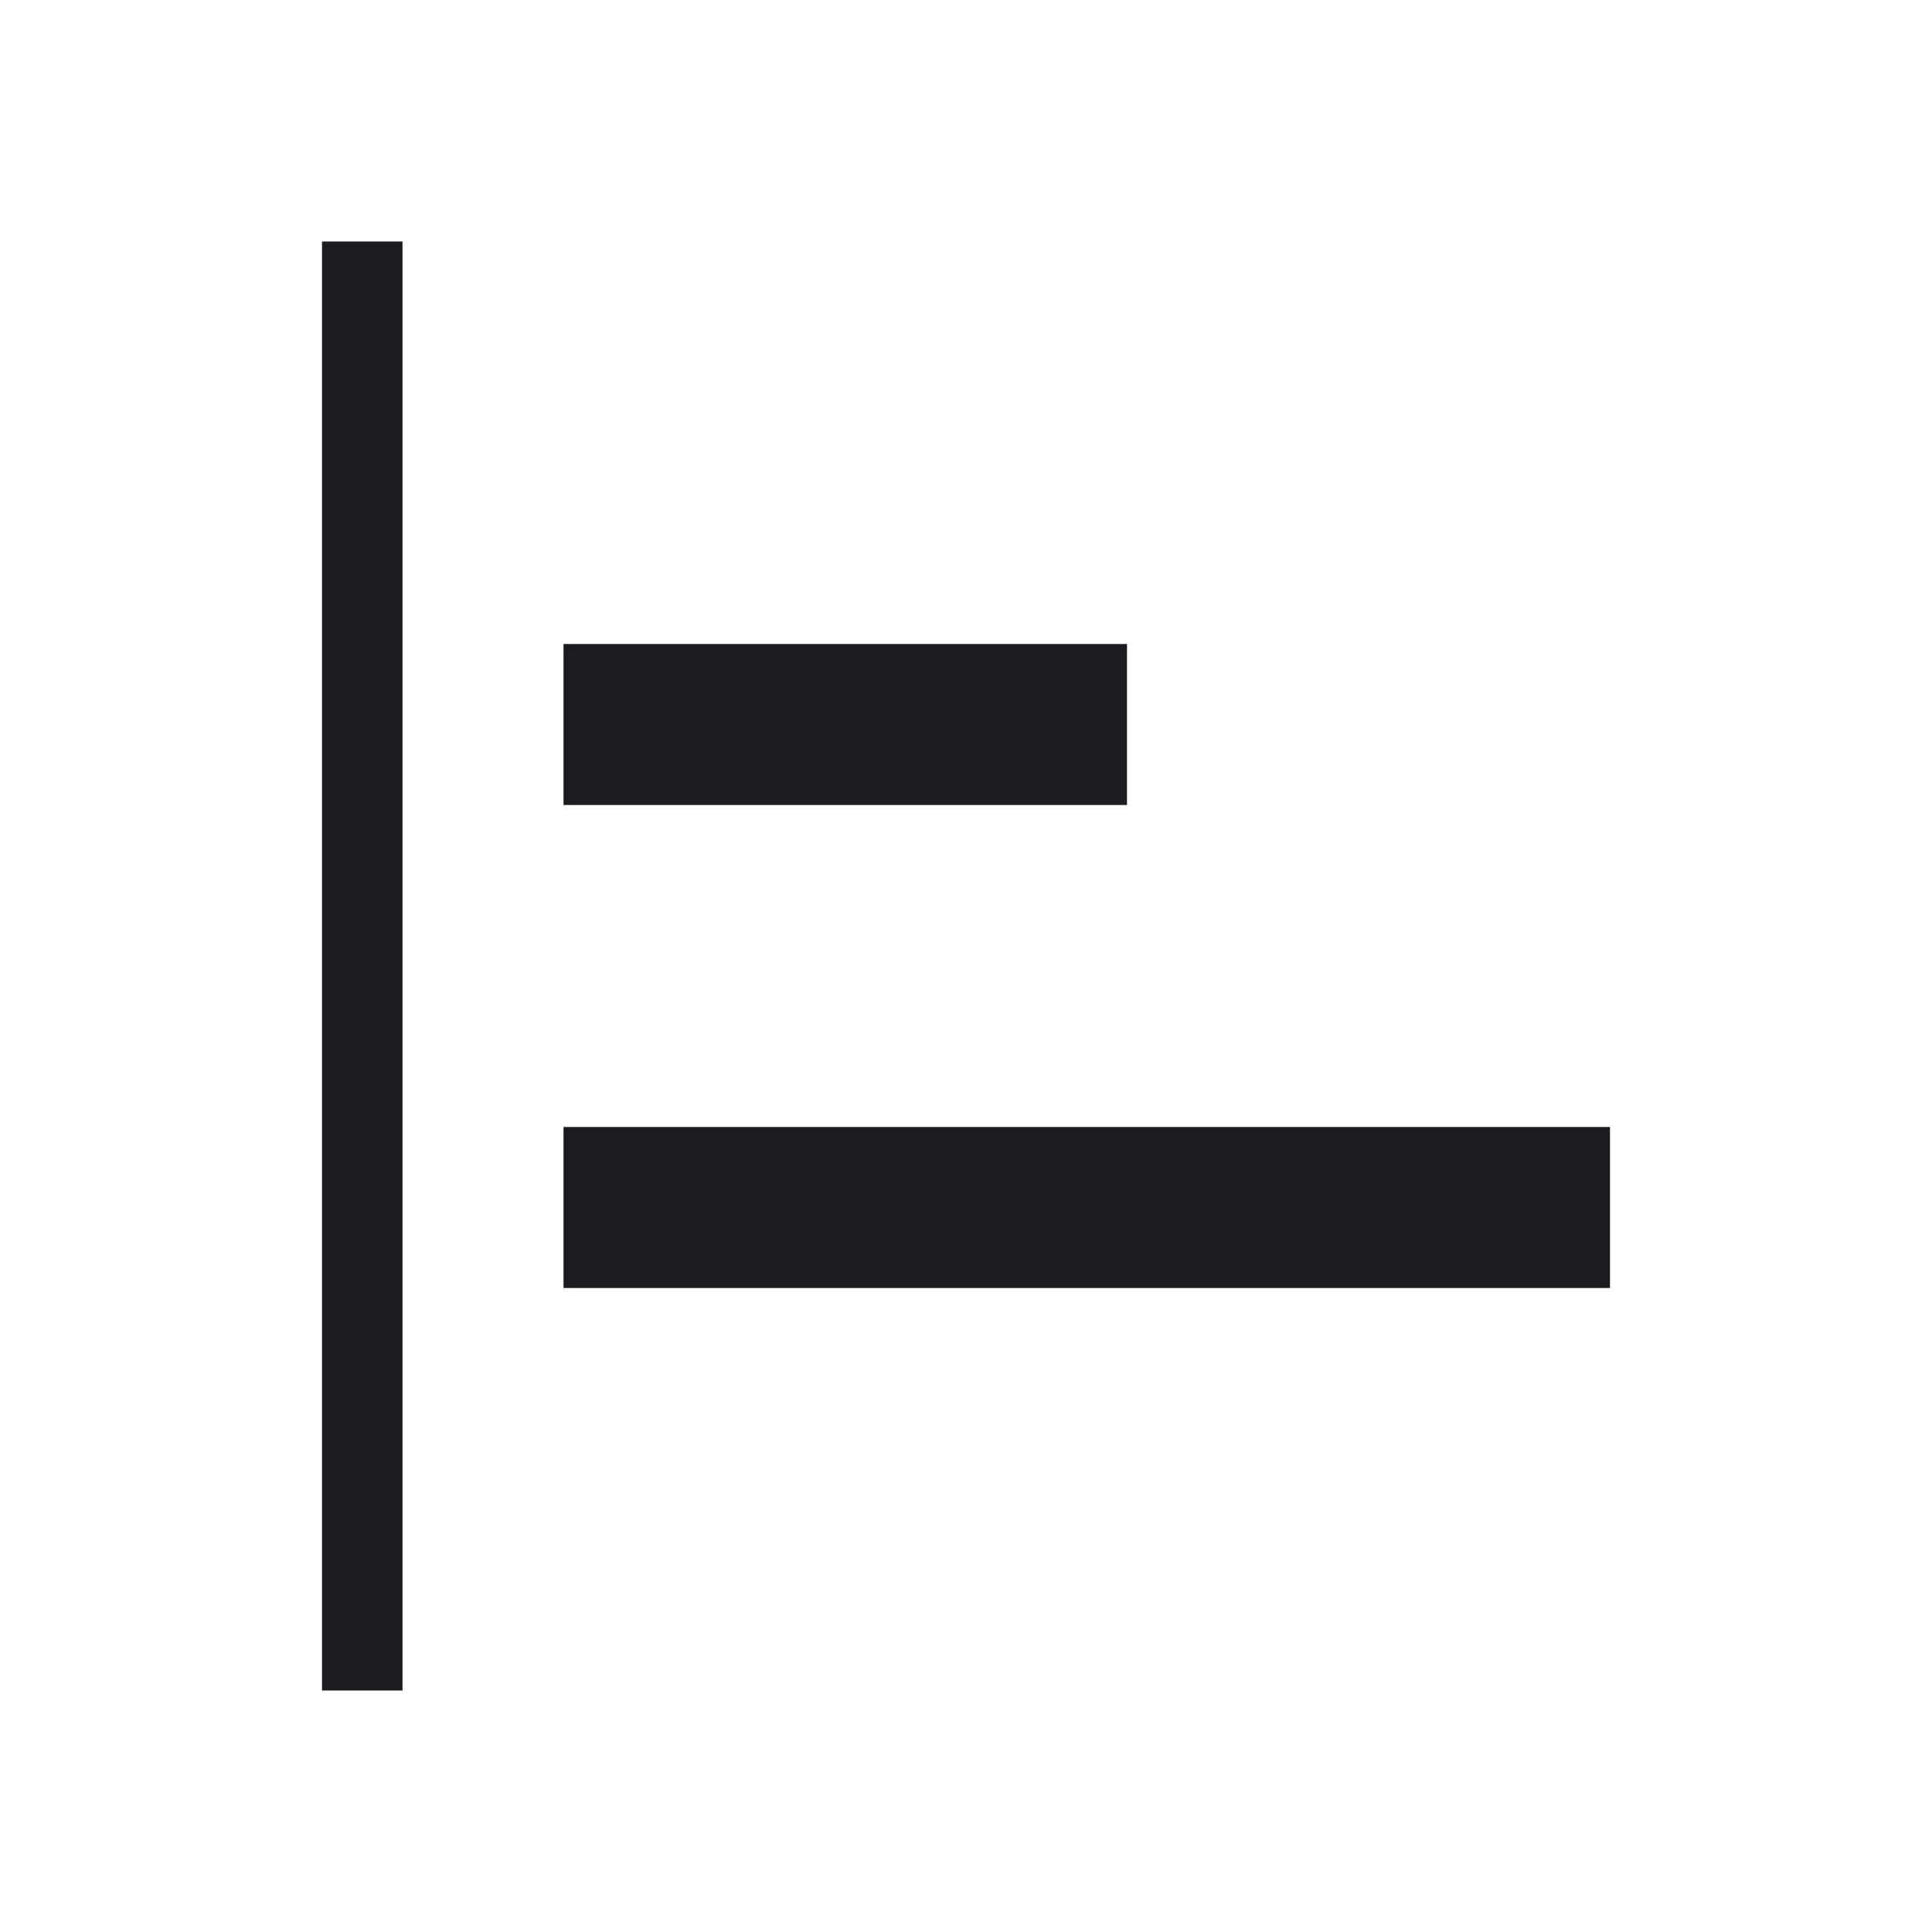 <svg width="24" height="24" viewBox="0 0 24 24" fill="none" xmlns="http://www.w3.org/2000/svg">
<mask id="mask0_365_2127" style="mask-type:alpha" maskUnits="userSpaceOnUse" x="0" y="0" width="24" height="24">
<rect width="24" height="24" transform="matrix(1 0 0 -1 0 24)" fill="#D9D9D9"/>
</mask>
<g mask="url(#mask0_365_2127)">
<path d="M4 3L4 21H5L5 3H4ZM7 8V10L14 10V8L7 8ZM7 14L7 16L20 16V14L7 14Z" fill="#1C1B1F"/>
</g>
</svg>
